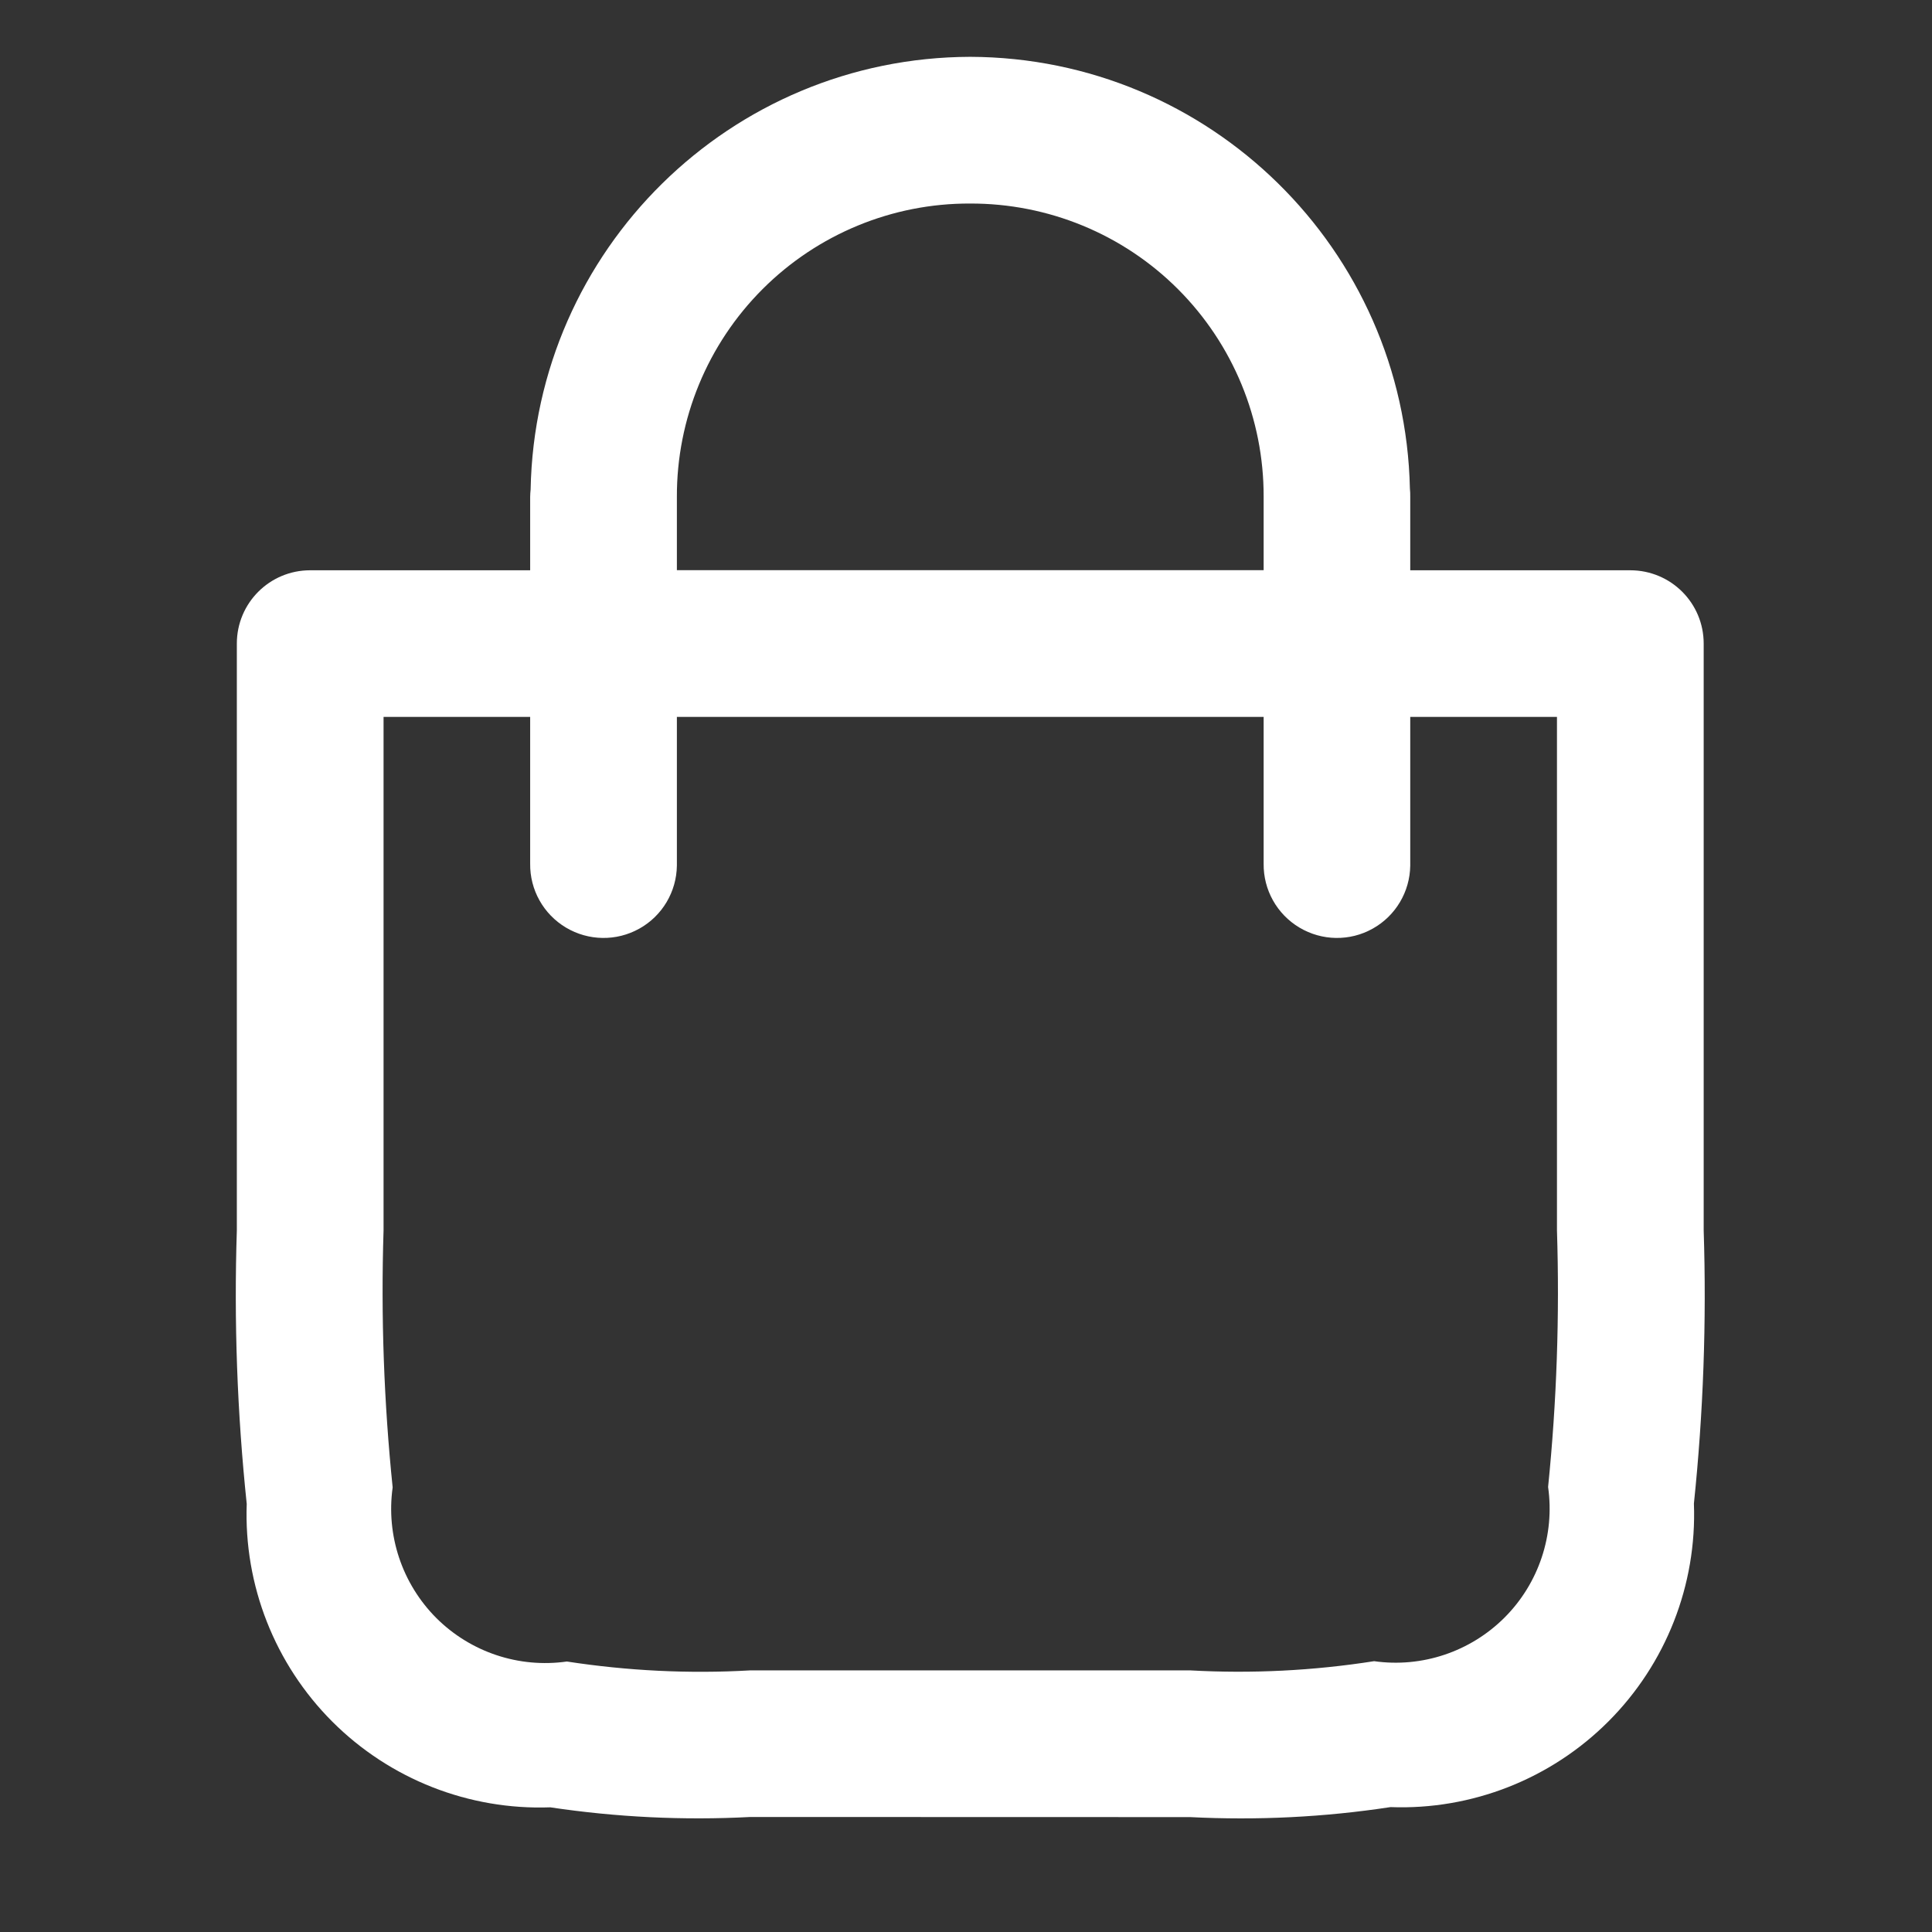 <svg width="17" height="17" viewBox="0 0 17 17" fill="none" xmlns="http://www.w3.org/2000/svg">
<rect x="0" y="0" width="17" height="17" fill="#333333" stroke="none"/>
<path fill-rule="evenodd" clip-rule="evenodd" d="M8.537 0.5C6.427 0.506 4.709 2.198 4.669 4.308C4.667 4.329 4.665 4.351 4.665 4.372V5.018H2.729C2.373 5.018 2.084 5.306 2.084 5.663V10.826C2.058 11.629 2.087 12.433 2.171 13.233C2.145 13.949 2.418 14.643 2.925 15.15C3.432 15.656 4.126 15.929 4.842 15.903C5.424 15.99 6.014 16.019 6.601 15.988L10.473 15.989C11.062 16.019 11.652 15.99 12.235 15.901C12.951 15.928 13.646 15.654 14.152 15.148C14.659 14.641 14.932 13.946 14.905 13.23C14.988 12.432 15.017 11.628 14.991 10.826V5.663C14.991 5.306 14.702 5.018 14.345 5.018H12.409V4.372C12.41 4.348 12.408 4.323 12.406 4.299C12.361 2.193 10.644 0.507 8.537 0.5L8.537 0.5ZM8.537 1.791C9.223 1.789 9.881 2.06 10.365 2.544C10.85 3.029 11.121 3.687 11.119 4.372V5.017H5.956V4.372C5.954 3.687 6.225 3.029 6.71 2.544C7.194 2.06 7.852 1.788 8.537 1.791ZM3.375 6.308H4.665V7.599C4.662 7.83 4.782 8.044 4.98 8.162C5.178 8.28 5.424 8.284 5.626 8.171C5.827 8.059 5.953 7.847 5.956 7.617C5.956 7.611 5.956 7.605 5.956 7.599V6.308H11.119V7.599C11.116 7.83 11.236 8.044 11.434 8.162C11.632 8.28 11.878 8.284 12.079 8.171C12.28 8.059 12.406 7.847 12.409 7.617C12.409 7.611 12.409 7.605 12.409 7.599V6.308H13.7V10.826C13.724 11.579 13.698 12.334 13.622 13.084C13.682 13.506 13.54 13.932 13.239 14.233C12.938 14.534 12.512 14.677 12.091 14.617C11.556 14.701 11.014 14.728 10.473 14.698H6.601C6.062 14.729 5.522 14.702 4.988 14.62C4.566 14.68 4.141 14.538 3.839 14.237C3.538 13.935 3.396 13.51 3.455 13.088C3.378 12.337 3.351 11.581 3.375 10.826V6.308Z" fill="white"/>
</svg>
